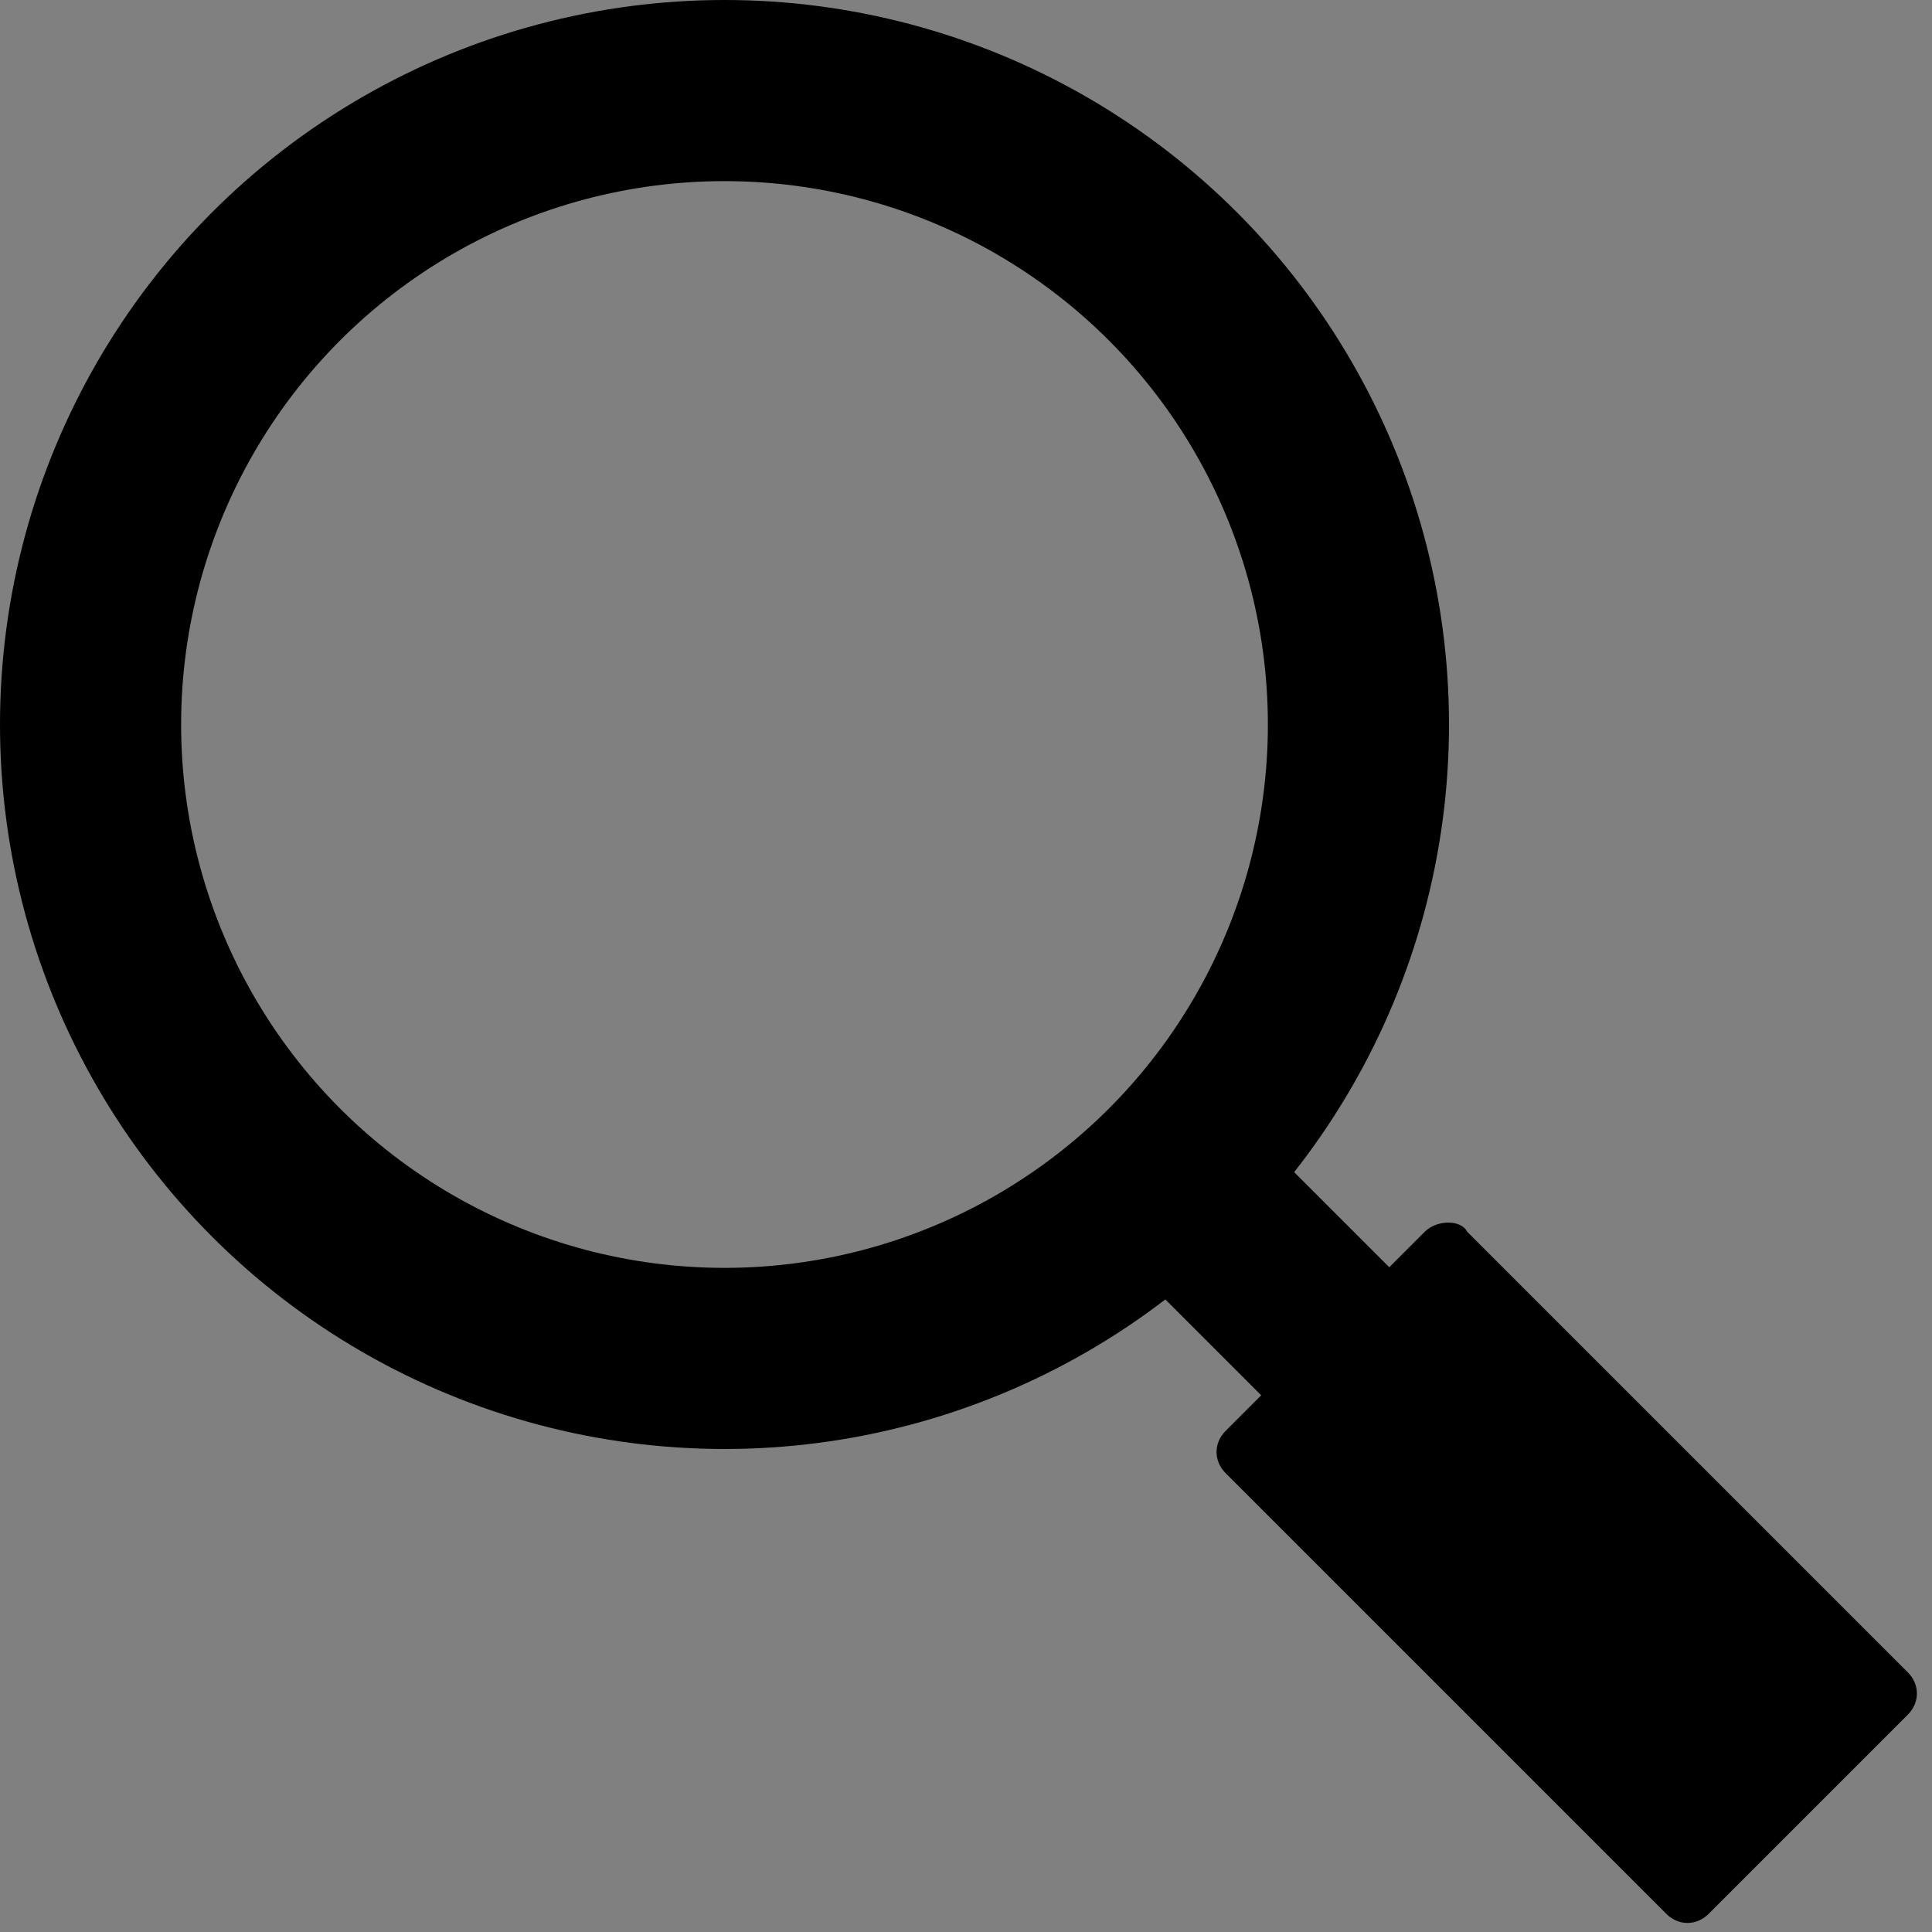 <svg version="1.1" xmlns="http://www.w3.org/2000/svg" width="32" height="32" data-icon="magnifying-glass" class="iconic iconic-magnifying-glass iconic-size-md" viewBox="0 0 32 32">
  <rect x="0" y="0" width="32" height="32" fill="#808080" stroke="none"/>
  <g class="iconic-metadata">
    <title>Magnifying Glass</title>
  </g>
  <g class="iconic-container" data-width="32" data-height="32">
    <path fill="#fff" stroke="#000" stroke-width="3" stroke-miterlimit="10" class="iconic-magnifying-glass-handle iconic-magnifying-glass-handle-connector iconic-property-stroke" d="M19.5 19.6l9.4 9.4" />
    <circle stroke="#000" stroke-width="3" stroke-miterlimit="10" cx="12" cy="12" r="10.5" class="iconic-magnifying-glass-rim iconic-property-stroke" fill="none" />
    <path d="M23.6 20.4l-3.3 3.3c-.2.2-.2.5 0 .7l7.3 7.3c.2.2.5.2.7 0l3.3-3.3c.2-.2.2-.5 0-.7l-7.3-7.3c-.1-.2-.5-.2-.7 0z" class="iconic-magnifying-glass-handle iconic-property-fill" />
  </g>
</svg>